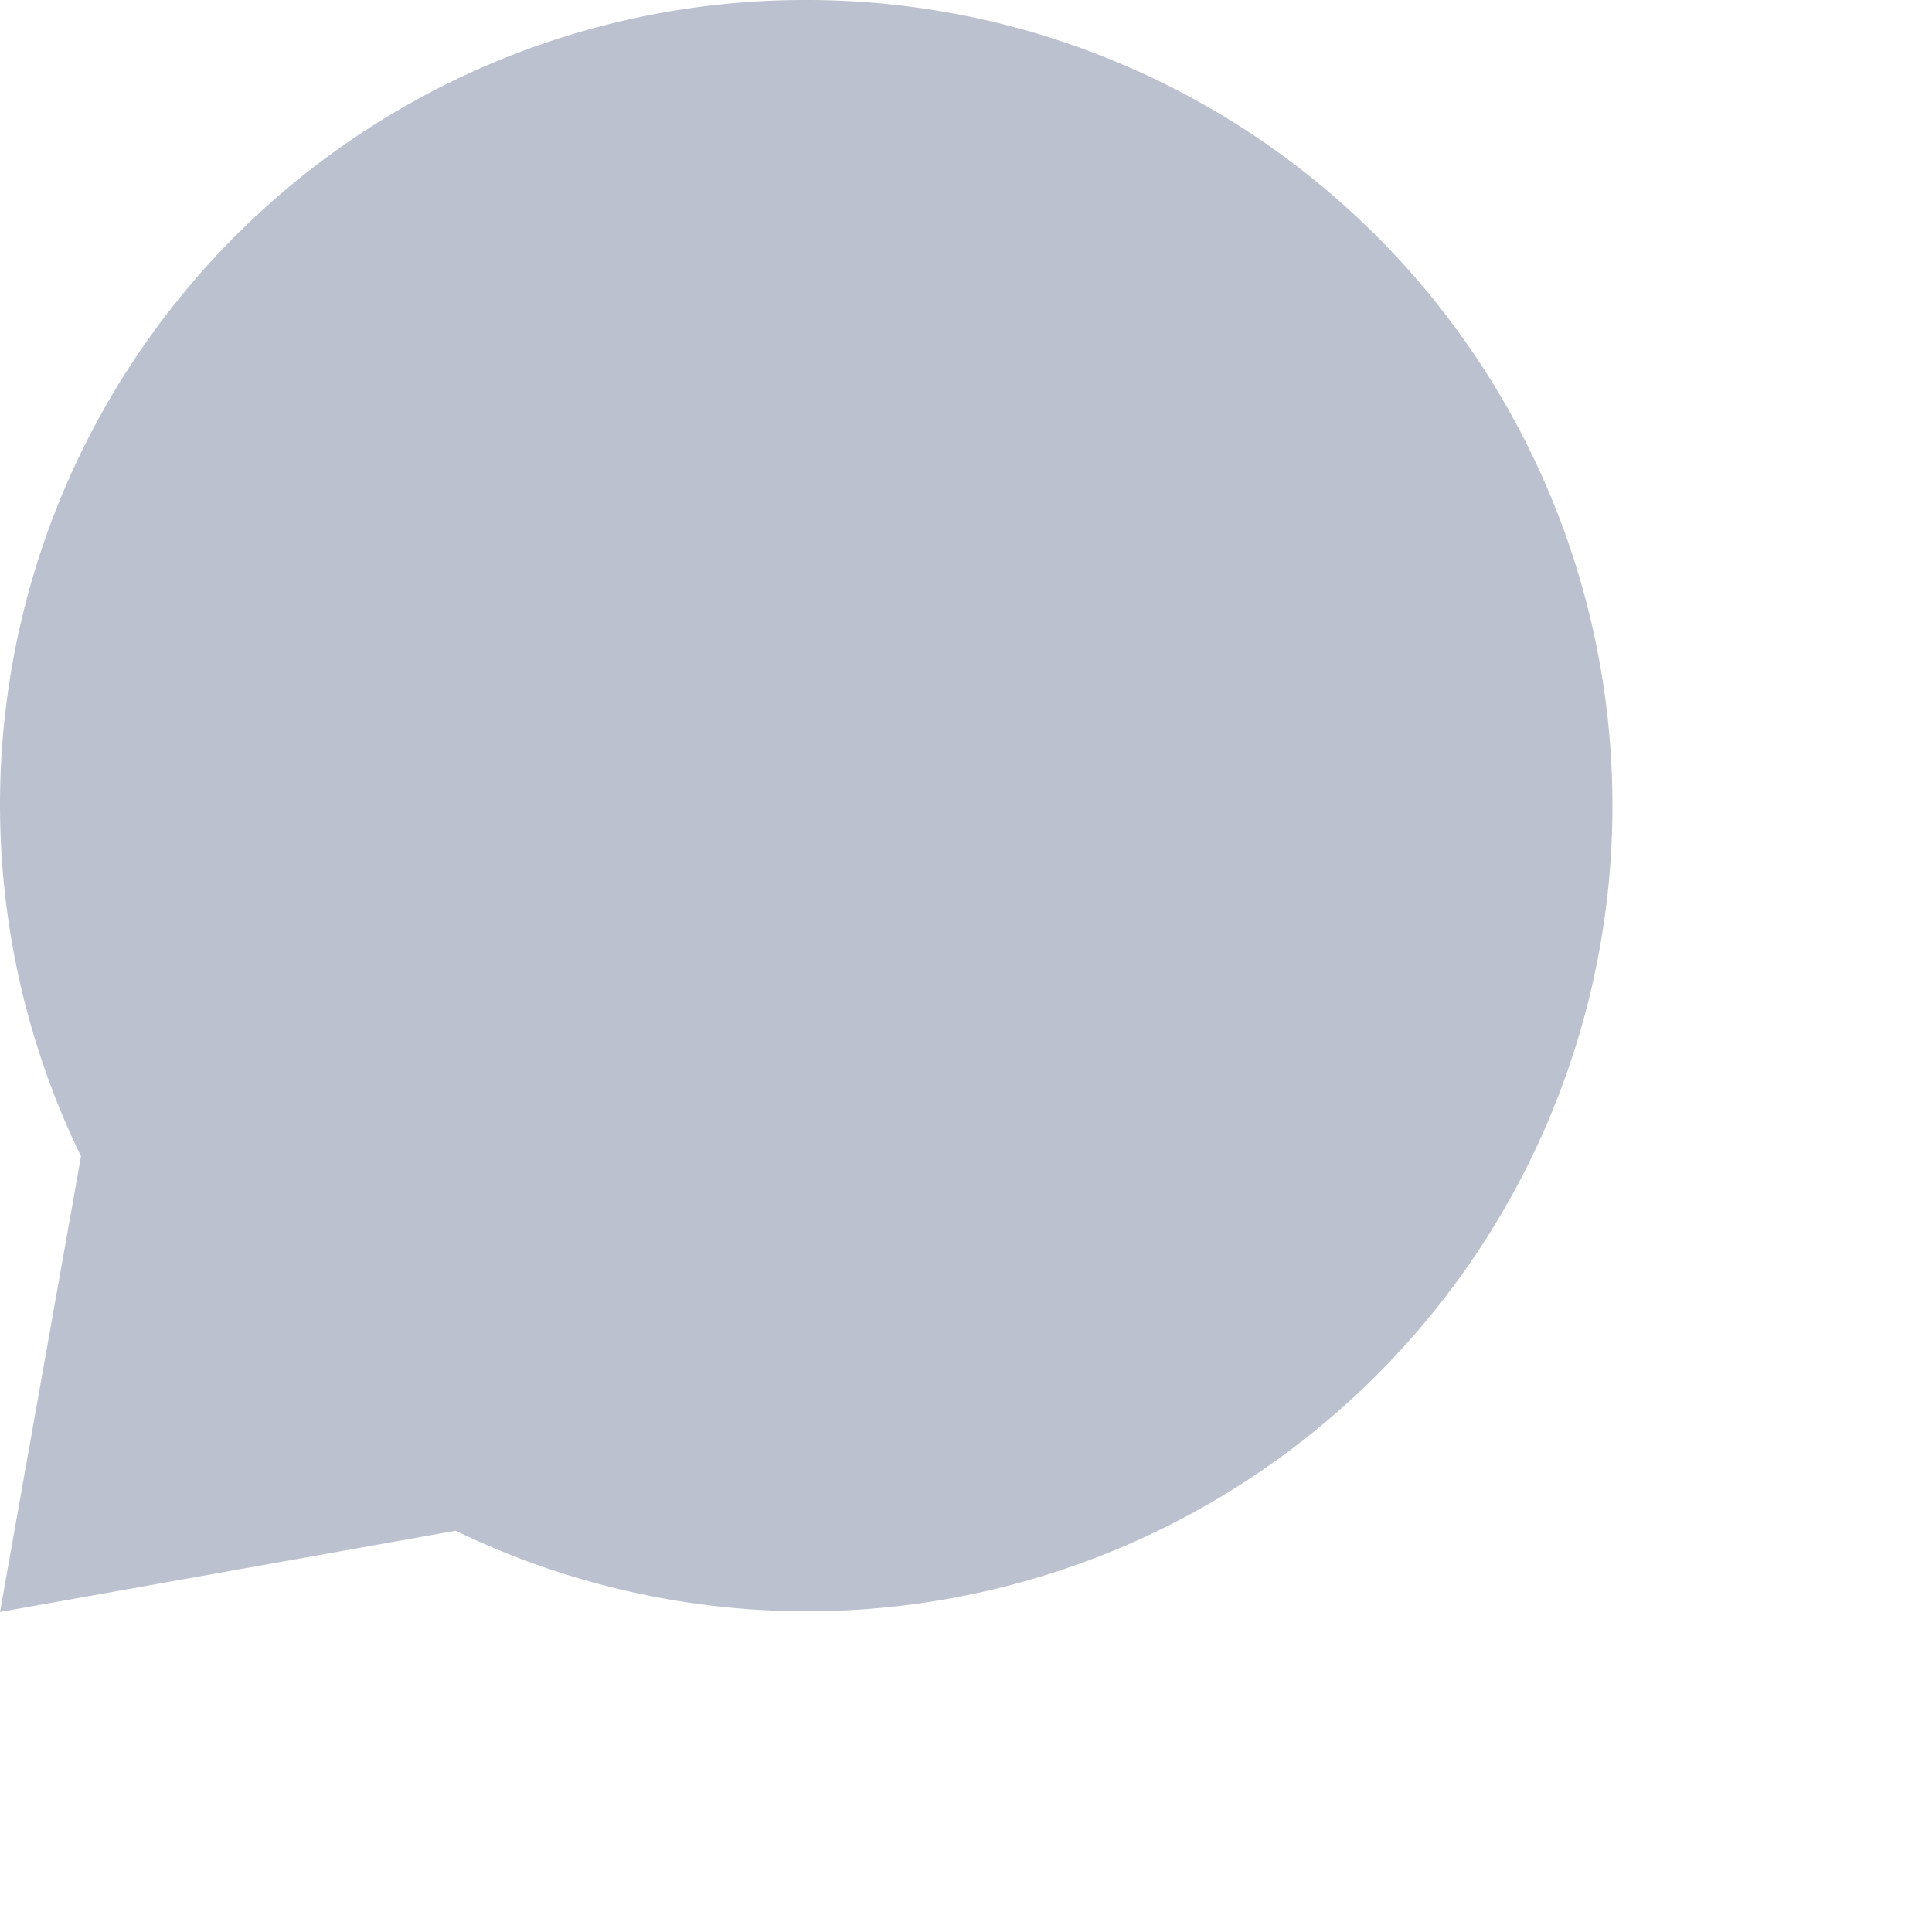<svg xmlns="http://www.w3.org/2000/svg" width="26px" height="26px" viewBox="0 0 26 26">
  <path 
    id="Chat" 
    d="M10.847,0A10.827,10.827,0,0,0,1.09,15.561L0,21.693,6.132,20.6A10.842,10.842,0,1,0,10.847,0Z" 
    fill="#bbc1cf"
    fill-rule="evenodd"
    />
</svg>
